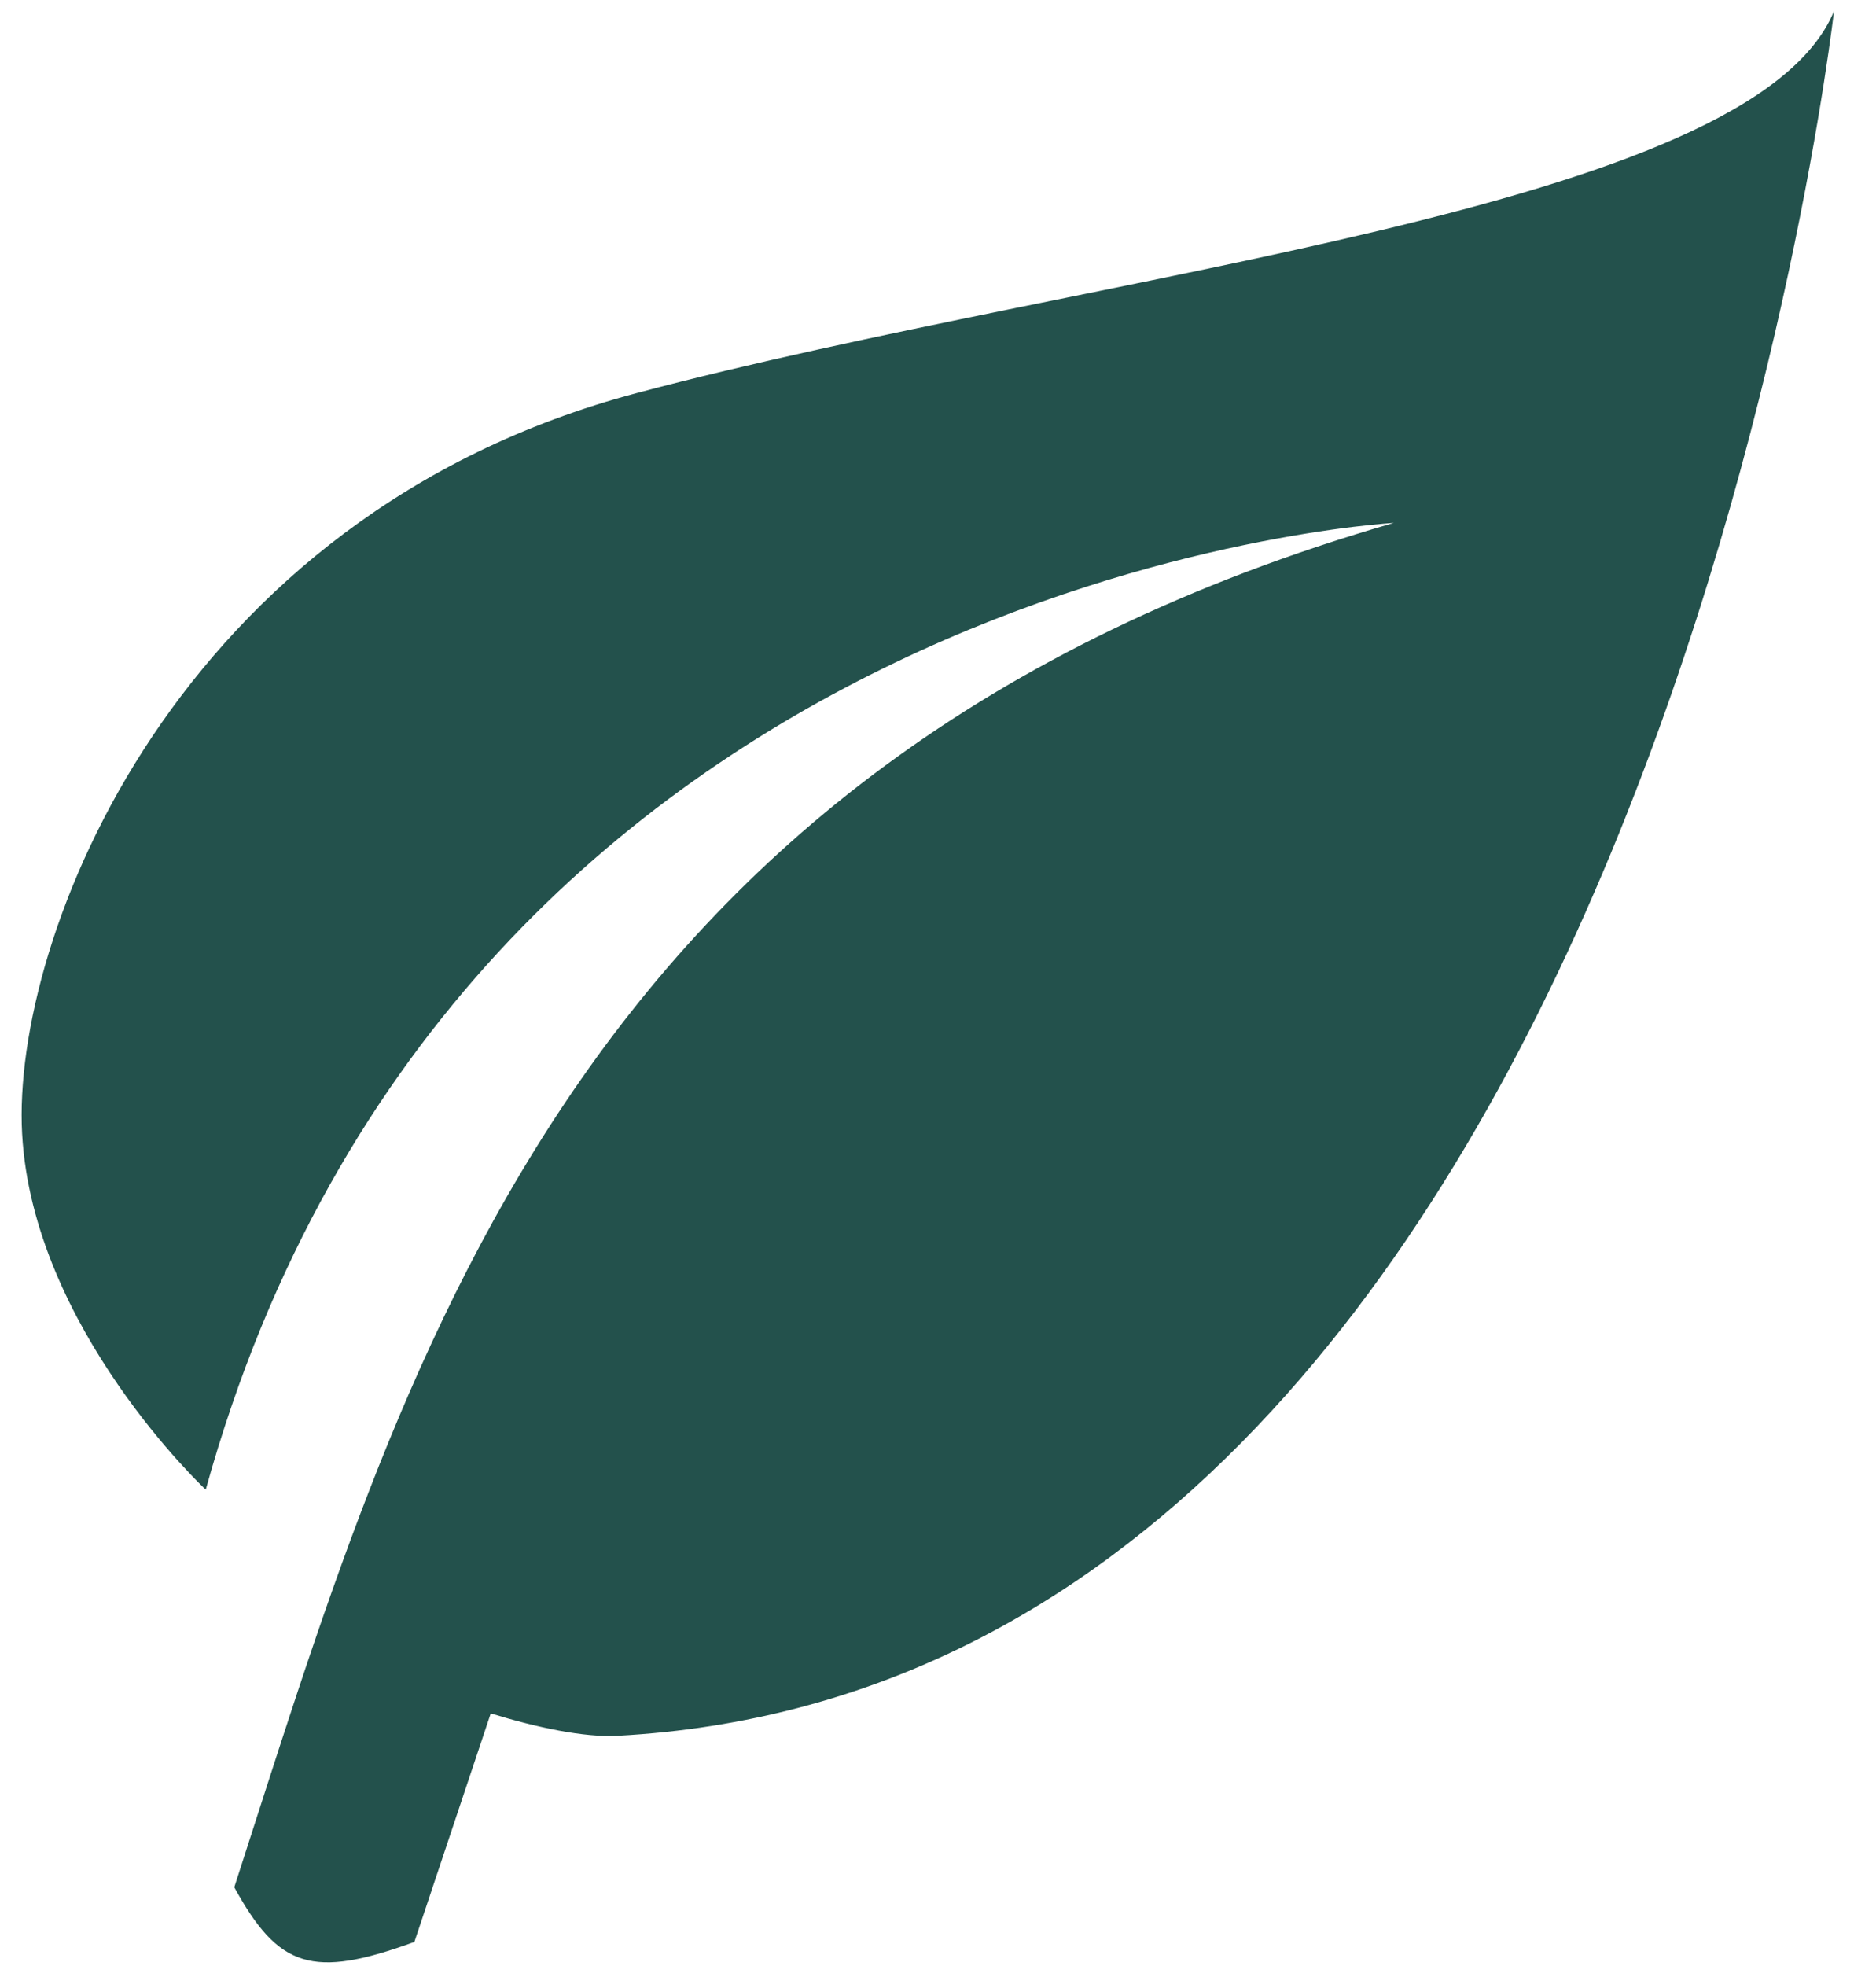 <svg width="42" height="44" viewBox="0 0 42 44" fill="none" xmlns="http://www.w3.org/2000/svg">
<path d="M31.203 11.703C12.622 17.073 8.973 30.745 5.245 42.237C6.236 44.044 6.992 44.295 9.277 43.461L10.987 38.346C12.011 38.661 13.073 38.888 13.826 38.847C36.831 37.606 41.059 0.251 41.059 0.251C39.208 4.719 24.598 6.053 14.262 8.795C3.925 11.537 0.254 21.017 0.495 25.372C0.735 29.726 4.606 33.339 4.606 33.339C10.29 12.831 31.203 11.703 31.203 11.703Z" fill="#23514C"/>
</svg>
